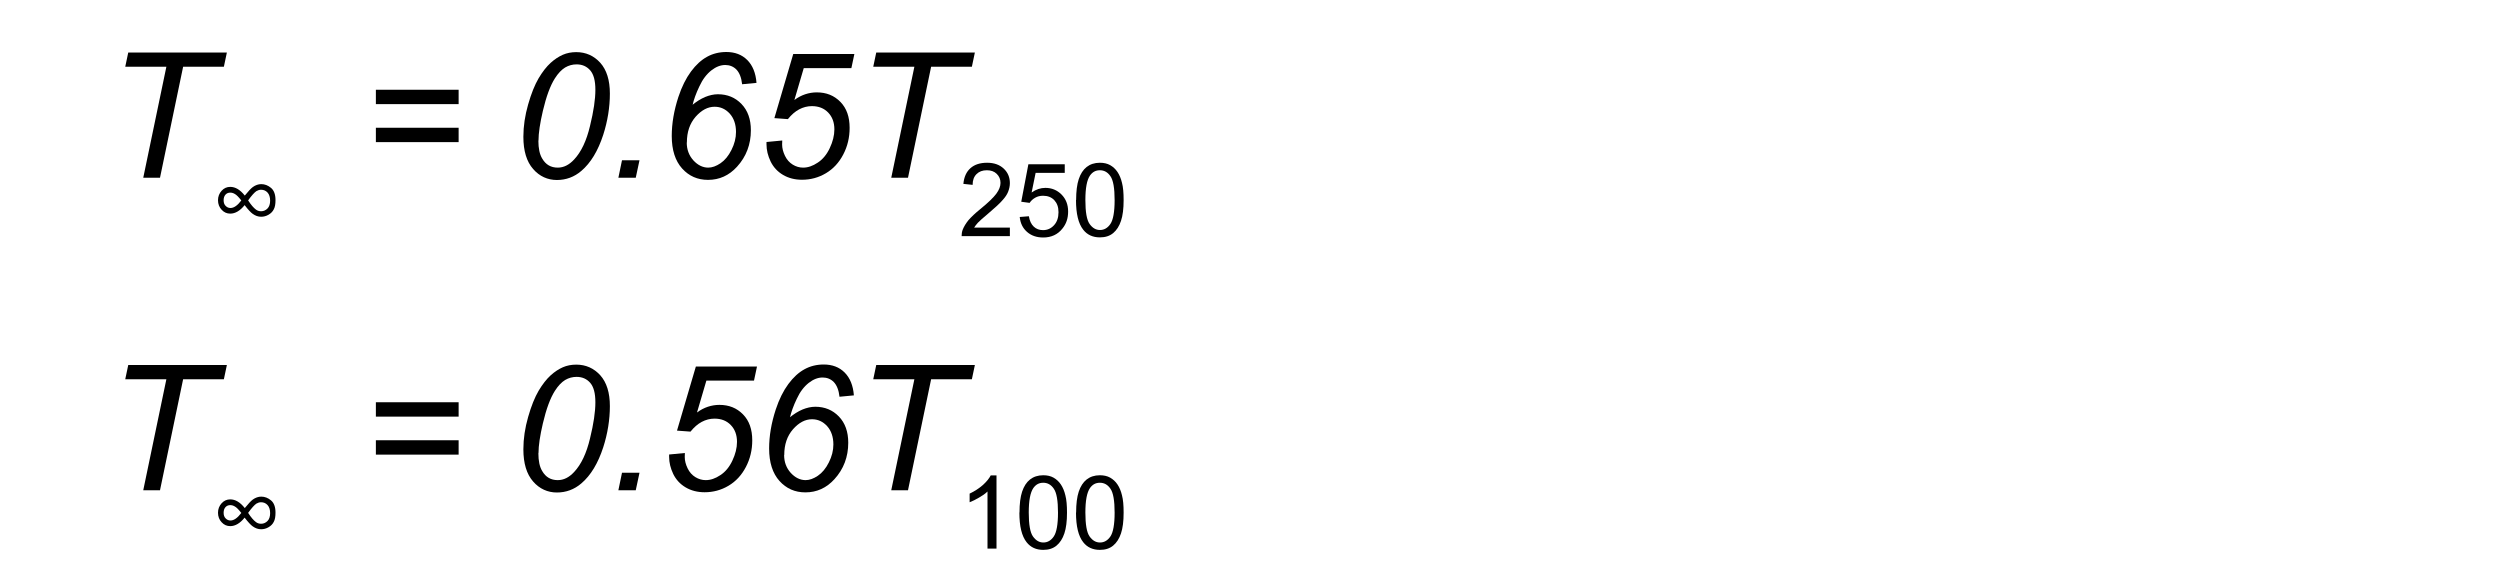 <?xml version="1.0" encoding="UTF-8"?><svg id="c" xmlns="http://www.w3.org/2000/svg" viewBox="0 0 200 45"><path d="m11.46,14.22l1.85-8.88h-3.29l.24-1.14h7.89l-.24,1.14h-3.26l-1.85,8.88h-1.34Z"/><path d="m19.58,15.65c.28-.35.5-.58.65-.69.21-.15.44-.23.67-.23.28,0,.54.1.78.3.24.2.36.53.36.98,0,.31-.04.56-.14.74-.09.18-.23.32-.42.43-.19.11-.39.16-.59.16-.24,0-.46-.08-.67-.23-.16-.11-.38-.35-.65-.7-.36.45-.75.68-1.15.68-.27,0-.5-.1-.69-.31-.19-.2-.29-.46-.29-.76s.1-.55.29-.76c.19-.21.42-.31.69-.31.41,0,.79.23,1.15.68Zm-.28.38c-.21-.27-.38-.44-.51-.51-.13-.08-.25-.11-.37-.11-.15,0-.28.05-.38.16-.1.11-.15.26-.15.45s.05.34.16.45c.11.11.23.17.39.17.27,0,.56-.2.87-.61Zm.55,0c.23.36.44.6.63.74.12.09.26.13.41.13.2,0,.37-.08.51-.22s.21-.36.21-.63-.07-.5-.21-.65c-.14-.15-.31-.22-.52-.22-.13,0-.25.04-.37.11-.15.1-.38.35-.66.74Z"/><path d="m36.69,8.33h-6.62v-1.15h6.62v1.15Zm0,3.04h-6.62v-1.15h6.62v1.15Z"/><path d="m41.87,10.94c0-.85.13-1.71.38-2.58.25-.88.53-1.57.84-2.1.31-.52.63-.93.96-1.23.33-.3.66-.51.98-.65.32-.14.68-.21,1.07-.21.77,0,1.41.29,1.92.85.51.57.77,1.39.77,2.47s-.18,2.2-.53,3.29c-.42,1.29-1,2.25-1.75,2.89-.57.49-1.23.73-1.96.73s-1.39-.29-1.9-.88c-.52-.59-.78-1.45-.78-2.57Zm1.2.31c0,.62.1,1.1.31,1.44.28.48.69.72,1.24.72.48,0,.91-.22,1.31-.65.57-.61.99-1.5,1.27-2.68.29-1.18.43-2.14.43-2.89s-.14-1.24-.41-1.56c-.28-.32-.64-.48-1.09-.48-.33,0-.63.08-.92.25-.28.17-.56.46-.82.87-.37.58-.69,1.45-.96,2.6-.23.98-.35,1.78-.35,2.38Z"/><path d="m49.47,14.22l.29-1.4h1.4l-.3,1.4h-1.39Z"/><path d="m55.37,8.41c.35-.29.69-.5,1.04-.65.34-.14.69-.22,1.02-.22.76,0,1.39.26,1.89.78s.75,1.22.75,2.1c0,1.13-.37,2.11-1.11,2.92-.64.7-1.41,1.05-2.32,1.05-.83,0-1.52-.3-2.07-.91-.55-.61-.83-1.48-.83-2.6,0-1.01.18-2.05.53-3.12.27-.82.61-1.5,1.01-2.04.4-.54.83-.93,1.29-1.18.45-.25.97-.38,1.54-.38.68,0,1.24.21,1.67.64.43.43.68,1.04.74,1.83l-1.15.11c-.06-.54-.22-.93-.46-1.18-.24-.24-.54-.36-.89-.36-.37,0-.74.14-1.11.43s-.7.71-.96,1.28c-.27.56-.45,1.07-.55,1.51Zm-.43,2.99c0,.57.18,1.04.53,1.43.35.38.75.58,1.19.58.31,0,.64-.12.98-.35.35-.24.64-.59.88-1.07s.36-.95.36-1.43c0-.61-.17-1.1-.5-1.47-.34-.37-.74-.55-1.21-.55-.55,0-1.05.27-1.52.8-.47.54-.7,1.22-.7,2.06Z"/><path d="m61.32,11.36l1.26-.12c0,.18-.01.29-.01.32,0,.3.08.6.23.91.15.31.36.54.62.7.26.16.54.24.83.24.38,0,.77-.13,1.17-.4.4-.26.72-.65.96-1.16s.37-1.01.37-1.5c0-.56-.17-1.01-.5-1.35-.33-.34-.76-.51-1.3-.51-.36,0-.7.09-1.02.26-.32.17-.62.43-.9.78l-1.08-.08,1.51-5.13h4.89l-.24,1.13h-3.81l-.75,2.55c.28-.21.57-.36.87-.46.3-.1.61-.15.92-.15.77,0,1.39.25,1.89.76s.74,1.2.74,2.08c0,.77-.17,1.48-.51,2.13s-.8,1.15-1.39,1.5c-.59.35-1.23.52-1.91.52-.57,0-1.08-.13-1.52-.39s-.77-.62-.99-1.07c-.22-.46-.33-.91-.33-1.37,0-.04,0-.11,0-.21Z"/><path d="m71.3,14.22l1.85-8.88h-3.29l.24-1.14h7.89l-.24,1.14h-3.26l-1.85,8.88h-1.34Z"/><path d="m80.79,18.2v.69h-3.86c0-.17.02-.34.08-.5.1-.26.26-.52.47-.78.22-.25.53-.55.94-.88.64-.52,1.06-.93,1.29-1.24.22-.3.33-.59.33-.86,0-.29-.1-.52-.3-.72s-.47-.29-.79-.29c-.35,0-.62.1-.83.31-.21.21-.31.49-.31.86l-.74-.08c.05-.55.24-.97.57-1.26.33-.29.77-.43,1.33-.43s1,.16,1.33.47c.33.31.49.7.49,1.16,0,.23-.05.46-.14.69s-.25.46-.48.71c-.22.25-.59.59-1.11,1.03-.43.36-.71.61-.83.74-.12.13-.22.26-.3.39h2.87Z"/><path d="m81.56,17.36l.75-.06c.06.37.19.64.39.83.2.19.45.28.74.28.35,0,.64-.13.88-.39s.36-.61.36-1.04-.12-.73-.34-.97c-.23-.24-.53-.35-.9-.35-.23,0-.44.05-.63.16-.19.11-.33.24-.44.41l-.67-.09.57-3h2.91v.69h-2.33l-.32,1.57c.35-.25.72-.37,1.1-.37.51,0,.94.18,1.29.53s.53.81.53,1.36-.15.99-.46,1.37c-.37.47-.89.71-1.53.71-.53,0-.96-.15-1.3-.45-.34-.3-.53-.69-.58-1.18Z"/><path d="m86.09,16c0-.69.07-1.25.21-1.67.14-.42.35-.75.63-.97s.63-.34,1.06-.34c.31,0,.59.06.82.19s.43.31.59.55.28.53.36.87c.09.34.13.8.13,1.38,0,.69-.07,1.24-.21,1.66s-.35.75-.63.98-.63.34-1.06.34c-.56,0-1.01-.2-1.33-.61-.39-.49-.58-1.28-.58-2.38Zm.74,0c0,.96.11,1.6.34,1.92s.5.48.83.48.61-.16.83-.48c.22-.32.34-.96.34-1.91s-.11-1.6-.34-1.92c-.22-.32-.5-.47-.84-.47s-.59.14-.79.42c-.25.36-.37,1.01-.37,1.97Z"/><path d="m11.46,39.22l1.85-8.88h-3.29l.24-1.14h7.89l-.24,1.14h-3.26l-1.85,8.88h-1.34Z"/><path d="m19.58,40.65c.28-.35.5-.58.65-.69.21-.15.44-.23.67-.23.28,0,.54.1.78.3.24.2.36.53.36.98,0,.31-.04.56-.14.74-.09.18-.23.32-.42.43-.19.11-.39.16-.59.16-.24,0-.46-.08-.67-.23-.16-.11-.38-.35-.65-.7-.36.45-.75.68-1.15.68-.27,0-.5-.1-.69-.31-.19-.2-.29-.46-.29-.76s.1-.55.29-.76c.19-.21.42-.31.69-.31.41,0,.79.23,1.15.68Zm-.28.38c-.21-.27-.38-.44-.51-.51-.13-.08-.25-.11-.37-.11-.15,0-.28.05-.38.16-.1.11-.15.26-.15.45s.05.34.16.45c.11.11.23.17.39.17.27,0,.56-.2.87-.61Zm.55,0c.23.36.44.6.63.74.12.09.26.13.41.13.2,0,.37-.08.51-.22s.21-.36.21-.63-.07-.5-.21-.65c-.14-.15-.31-.22-.52-.22-.13,0-.25.04-.37.11-.15.1-.38.35-.66.74Z"/><path d="m36.69,33.33h-6.62v-1.15h6.62v1.15Zm0,3.04h-6.62v-1.15h6.62v1.15Z"/><path d="m41.87,35.94c0-.85.13-1.71.38-2.58.25-.88.53-1.57.84-2.1.31-.52.63-.93.96-1.23.33-.3.66-.51.98-.65.32-.14.68-.21,1.07-.21.77,0,1.41.29,1.92.85.51.57.77,1.39.77,2.47s-.18,2.2-.53,3.29c-.42,1.29-1,2.25-1.75,2.89-.57.49-1.23.73-1.96.73s-1.39-.29-1.9-.88c-.52-.59-.78-1.45-.78-2.57Zm1.2.31c0,.62.1,1.1.31,1.44.28.48.69.72,1.24.72.48,0,.91-.22,1.31-.65.57-.61.99-1.5,1.27-2.68.29-1.18.43-2.14.43-2.89s-.14-1.24-.41-1.56c-.28-.32-.64-.48-1.09-.48-.33,0-.63.08-.92.25-.28.17-.56.46-.82.87-.37.58-.69,1.45-.96,2.6-.23.98-.35,1.78-.35,2.38Z"/><path d="m49.47,39.22l.29-1.4h1.4l-.3,1.4h-1.39Z"/><path d="m53.53,36.36l1.26-.12c0,.18-.01.29-.01.32,0,.3.08.6.23.91.15.31.36.54.62.7.26.16.54.24.83.24.38,0,.77-.13,1.17-.4.4-.26.72-.65.96-1.16s.37-1.01.37-1.5c0-.56-.17-1.01-.5-1.35-.33-.34-.76-.51-1.3-.51-.36,0-.7.09-1.02.26-.32.17-.62.43-.9.78l-1.08-.08,1.51-5.13h4.89l-.24,1.13h-3.81l-.75,2.55c.28-.21.57-.36.87-.46.3-.1.61-.15.92-.15.77,0,1.39.25,1.89.76s.74,1.2.74,2.08c0,.77-.17,1.48-.51,2.13s-.8,1.15-1.39,1.5c-.59.35-1.23.52-1.91.52-.57,0-1.08-.13-1.52-.39s-.77-.62-.99-1.07c-.22-.46-.33-.91-.33-1.37,0-.04,0-.11,0-.21Z"/><path d="m63.16,33.41c.35-.29.69-.5,1.04-.65.34-.14.69-.22,1.02-.22.76,0,1.39.26,1.89.78s.75,1.22.75,2.1c0,1.13-.37,2.11-1.11,2.92-.64.7-1.41,1.05-2.32,1.05-.83,0-1.52-.3-2.07-.91-.55-.61-.83-1.48-.83-2.6,0-1.01.18-2.05.53-3.12.27-.82.61-1.5,1.01-2.04.4-.54.83-.93,1.29-1.18.45-.25.97-.38,1.54-.38.68,0,1.24.21,1.67.64.43.43.68,1.04.74,1.83l-1.15.11c-.06-.54-.22-.93-.46-1.18-.24-.24-.54-.36-.89-.36-.37,0-.74.14-1.11.43s-.7.71-.96,1.28c-.27.56-.45,1.07-.55,1.51Zm-.43,2.99c0,.57.18,1.04.53,1.43.35.38.75.58,1.19.58.31,0,.64-.12.98-.35.35-.24.64-.59.88-1.07s.36-.95.36-1.43c0-.61-.17-1.1-.5-1.47-.34-.37-.74-.55-1.21-.55-.55,0-1.05.27-1.52.8-.47.54-.7,1.22-.7,2.06Z"/><path d="m71.3,39.22l1.85-8.88h-3.29l.24-1.14h7.89l-.24,1.14h-3.26l-1.85,8.88h-1.34Z"/><path d="m79.72,43.89h-.72v-4.57c-.17.17-.4.33-.68.49s-.53.29-.75.37v-.69c.4-.19.75-.42,1.05-.68.3-.27.51-.53.64-.78h.46v5.87Z"/><path d="m81.56,41c0-.69.07-1.25.21-1.67.14-.42.35-.75.63-.97s.63-.34,1.06-.34c.31,0,.59.06.82.19s.43.31.59.55.28.53.36.87c.09.34.13.8.13,1.38,0,.69-.07,1.24-.21,1.66s-.35.75-.63.98-.63.34-1.06.34c-.56,0-1.01-.2-1.33-.61-.39-.49-.58-1.28-.58-2.38Zm.74,0c0,.96.11,1.6.34,1.92s.5.48.83.48.61-.16.83-.48c.22-.32.34-.96.34-1.91s-.11-1.6-.34-1.92c-.22-.32-.5-.47-.84-.47s-.59.14-.79.42c-.25.36-.37,1.01-.37,1.97Z"/><path d="m86.09,41c0-.69.07-1.25.21-1.67.14-.42.35-.75.63-.97s.63-.34,1.06-.34c.31,0,.59.06.82.19s.43.31.59.55.28.53.36.87c.09.34.13.8.13,1.38,0,.69-.07,1.24-.21,1.66s-.35.75-.63.98-.63.34-1.06.34c-.56,0-1.01-.2-1.33-.61-.39-.49-.58-1.28-.58-2.38Zm.74,0c0,.96.11,1.6.34,1.92s.5.48.83.48.61-.16.83-.48c.22-.32.34-.96.34-1.91s-.11-1.6-.34-1.92c-.22-.32-.5-.47-.84-.47s-.59.14-.79.42c-.25.36-.37,1.01-.37,1.97Z"/></svg>